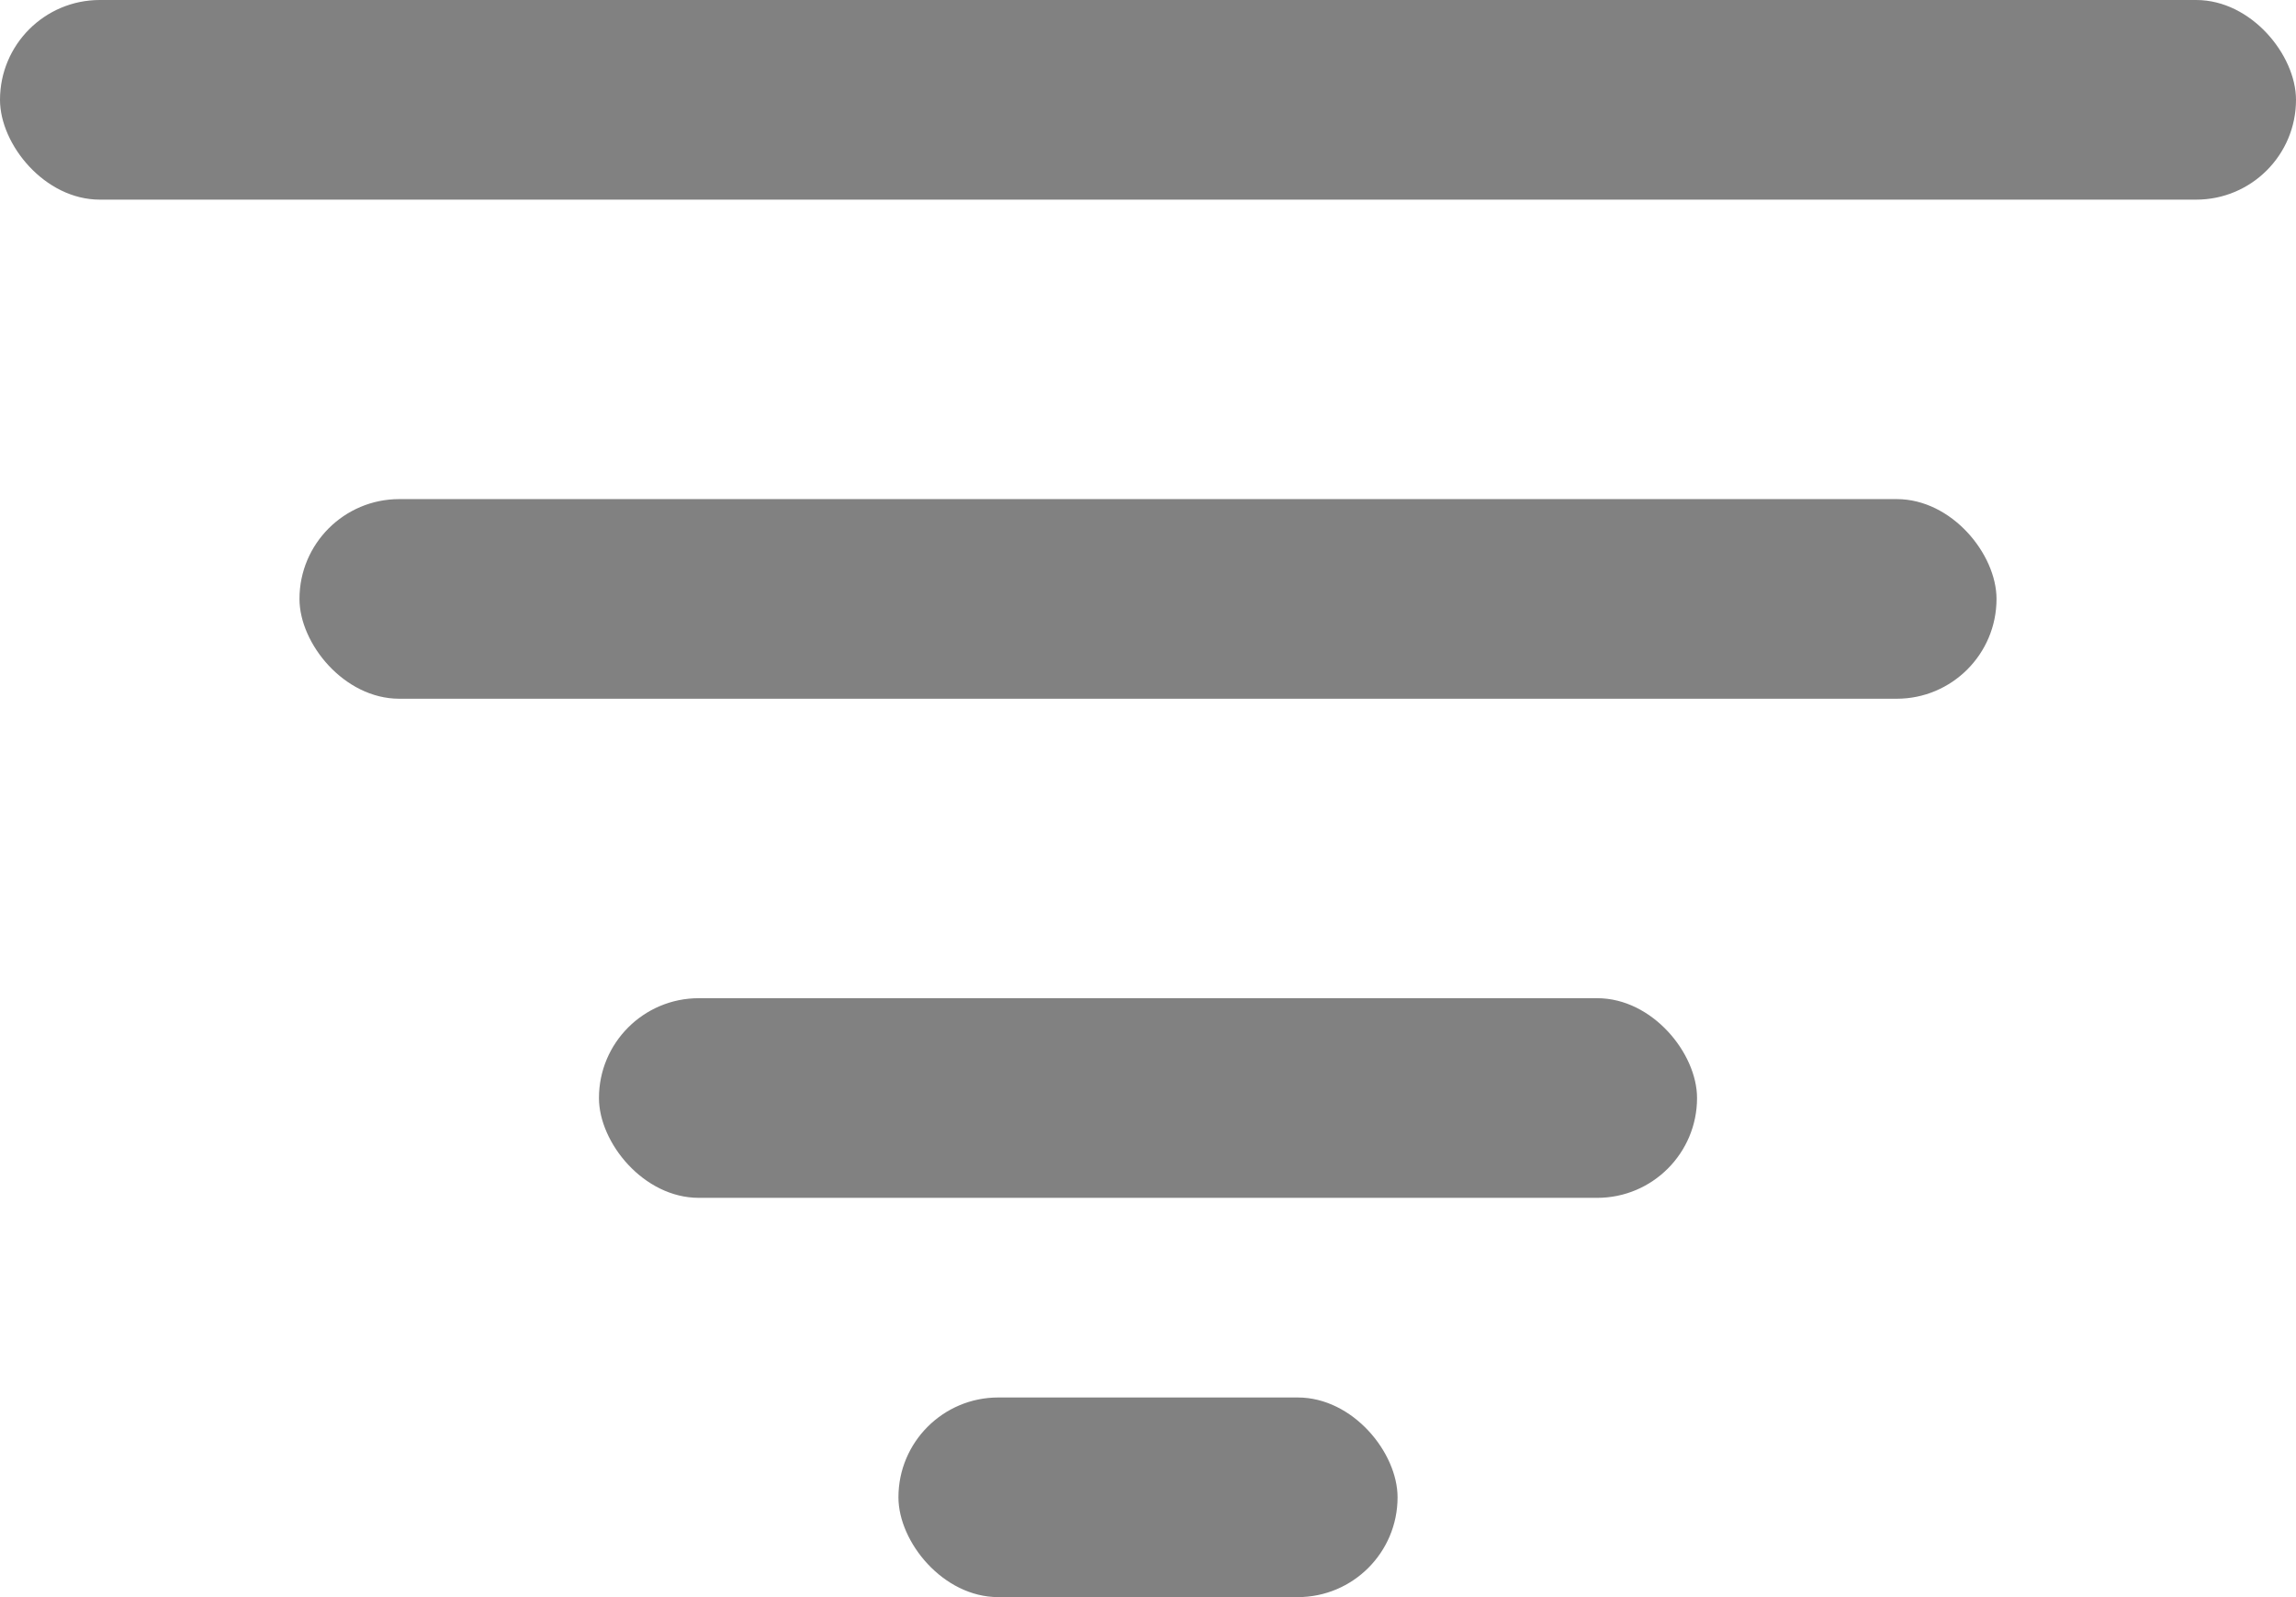 <svg width="23" height="16" viewBox="0 0 23 16" fill="none" xmlns="http://www.w3.org/2000/svg">
<rect width="23" height="2" rx="1" fill="#818181"/>
<rect x="3" y="5" width="17" height="2" rx="1" fill="#818181"/>
<rect x="6" y="10" width="11" height="2" rx="1" fill="#818181"/>
<rect x="9" y="14" width="5" height="2" rx="1" fill="#818181"/>
</svg>
